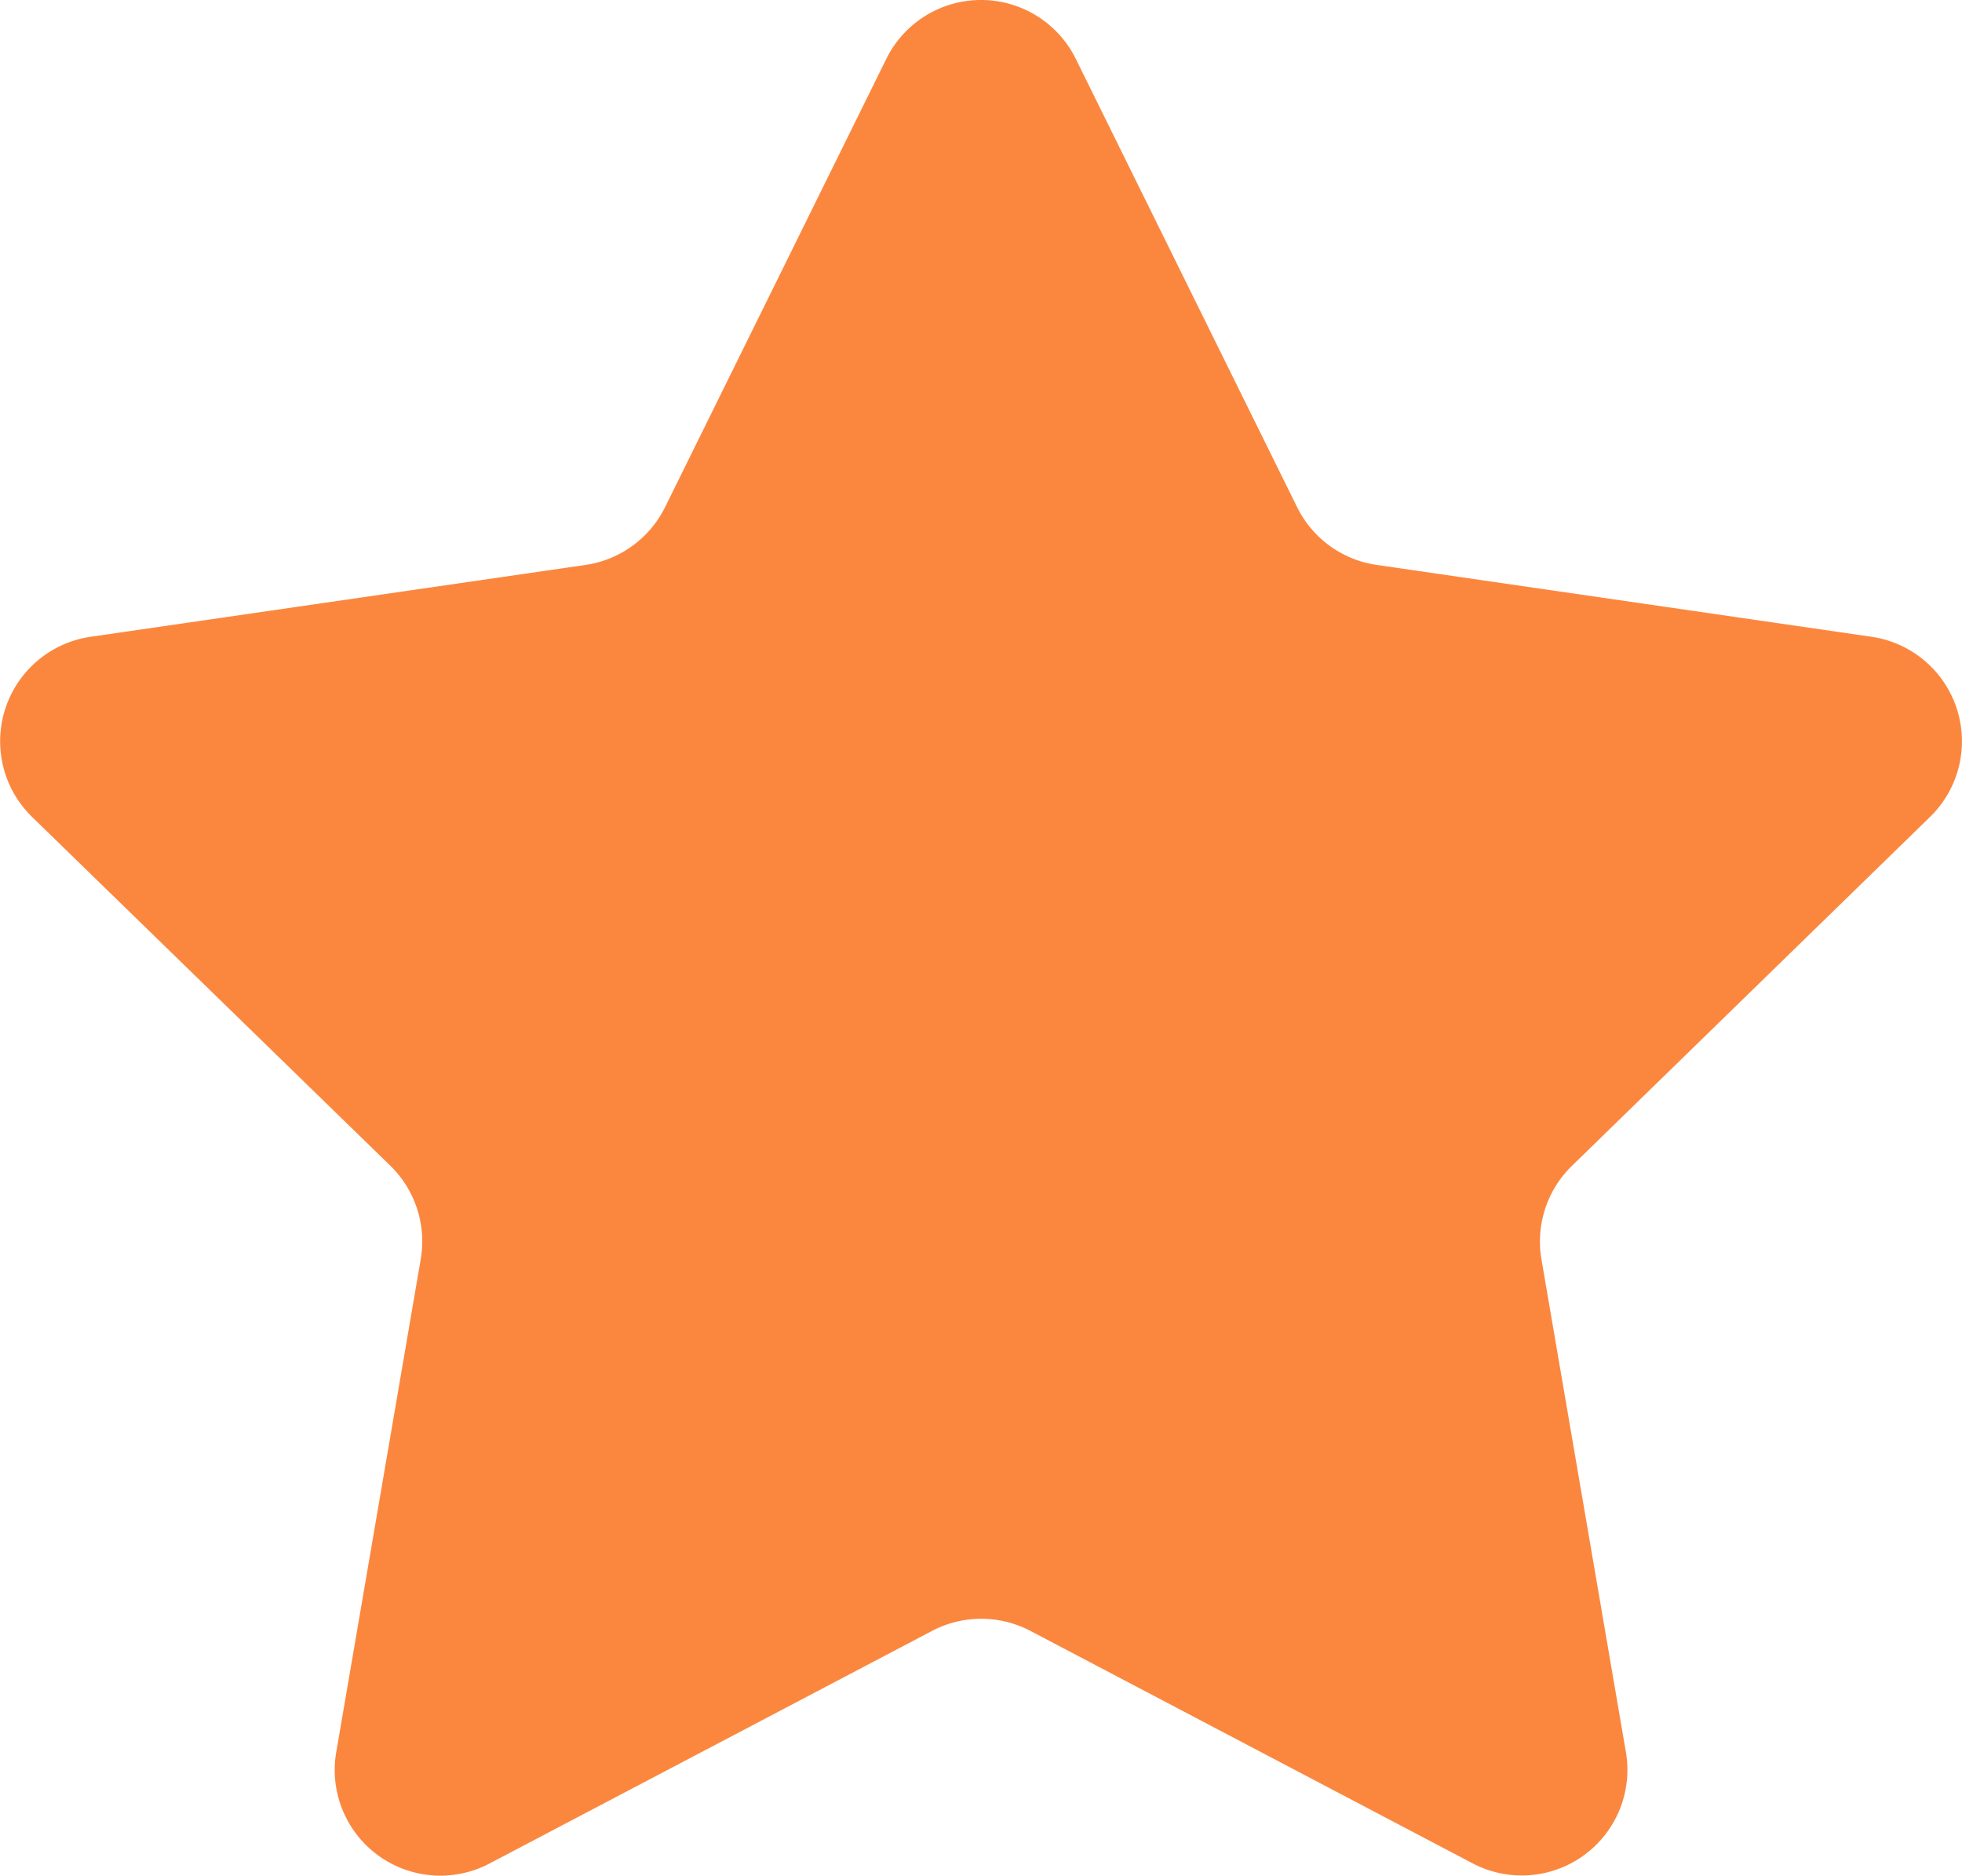 <svg xmlns="http://www.w3.org/2000/svg" width="20.913" height="20" viewBox="0 0 20.913 20">
    <defs>
        <style>
            .cls-1{fill:#fb873f}
        </style>
    </defs>
    <path id="star" d="M11.467 1.675l2.359 4.779a1.126 1.126 0 0 0 .848.616l5.274.766a1.126 1.126 0 0 1 .624 1.921l-3.817 3.72a1.126 1.126 0 0 0-.324 1l.9 5.253a1.126 1.126 0 0 1-1.631 1.185l-4.717-2.48a1.127 1.127 0 0 0-1.048 0l-4.717 2.48a1.126 1.126 0 0 1-1.634-1.187l.9-5.253a1.126 1.126 0 0 0-.324-1L.342 9.757a1.126 1.126 0 0 1 .624-1.921l5.275-.766a1.126 1.126 0 0 0 .848-.616l2.358-4.779a1.126 1.126 0 0 1 2.02 0z" class="cls-1" transform="translate(0 -1.047)"/>
</svg>
